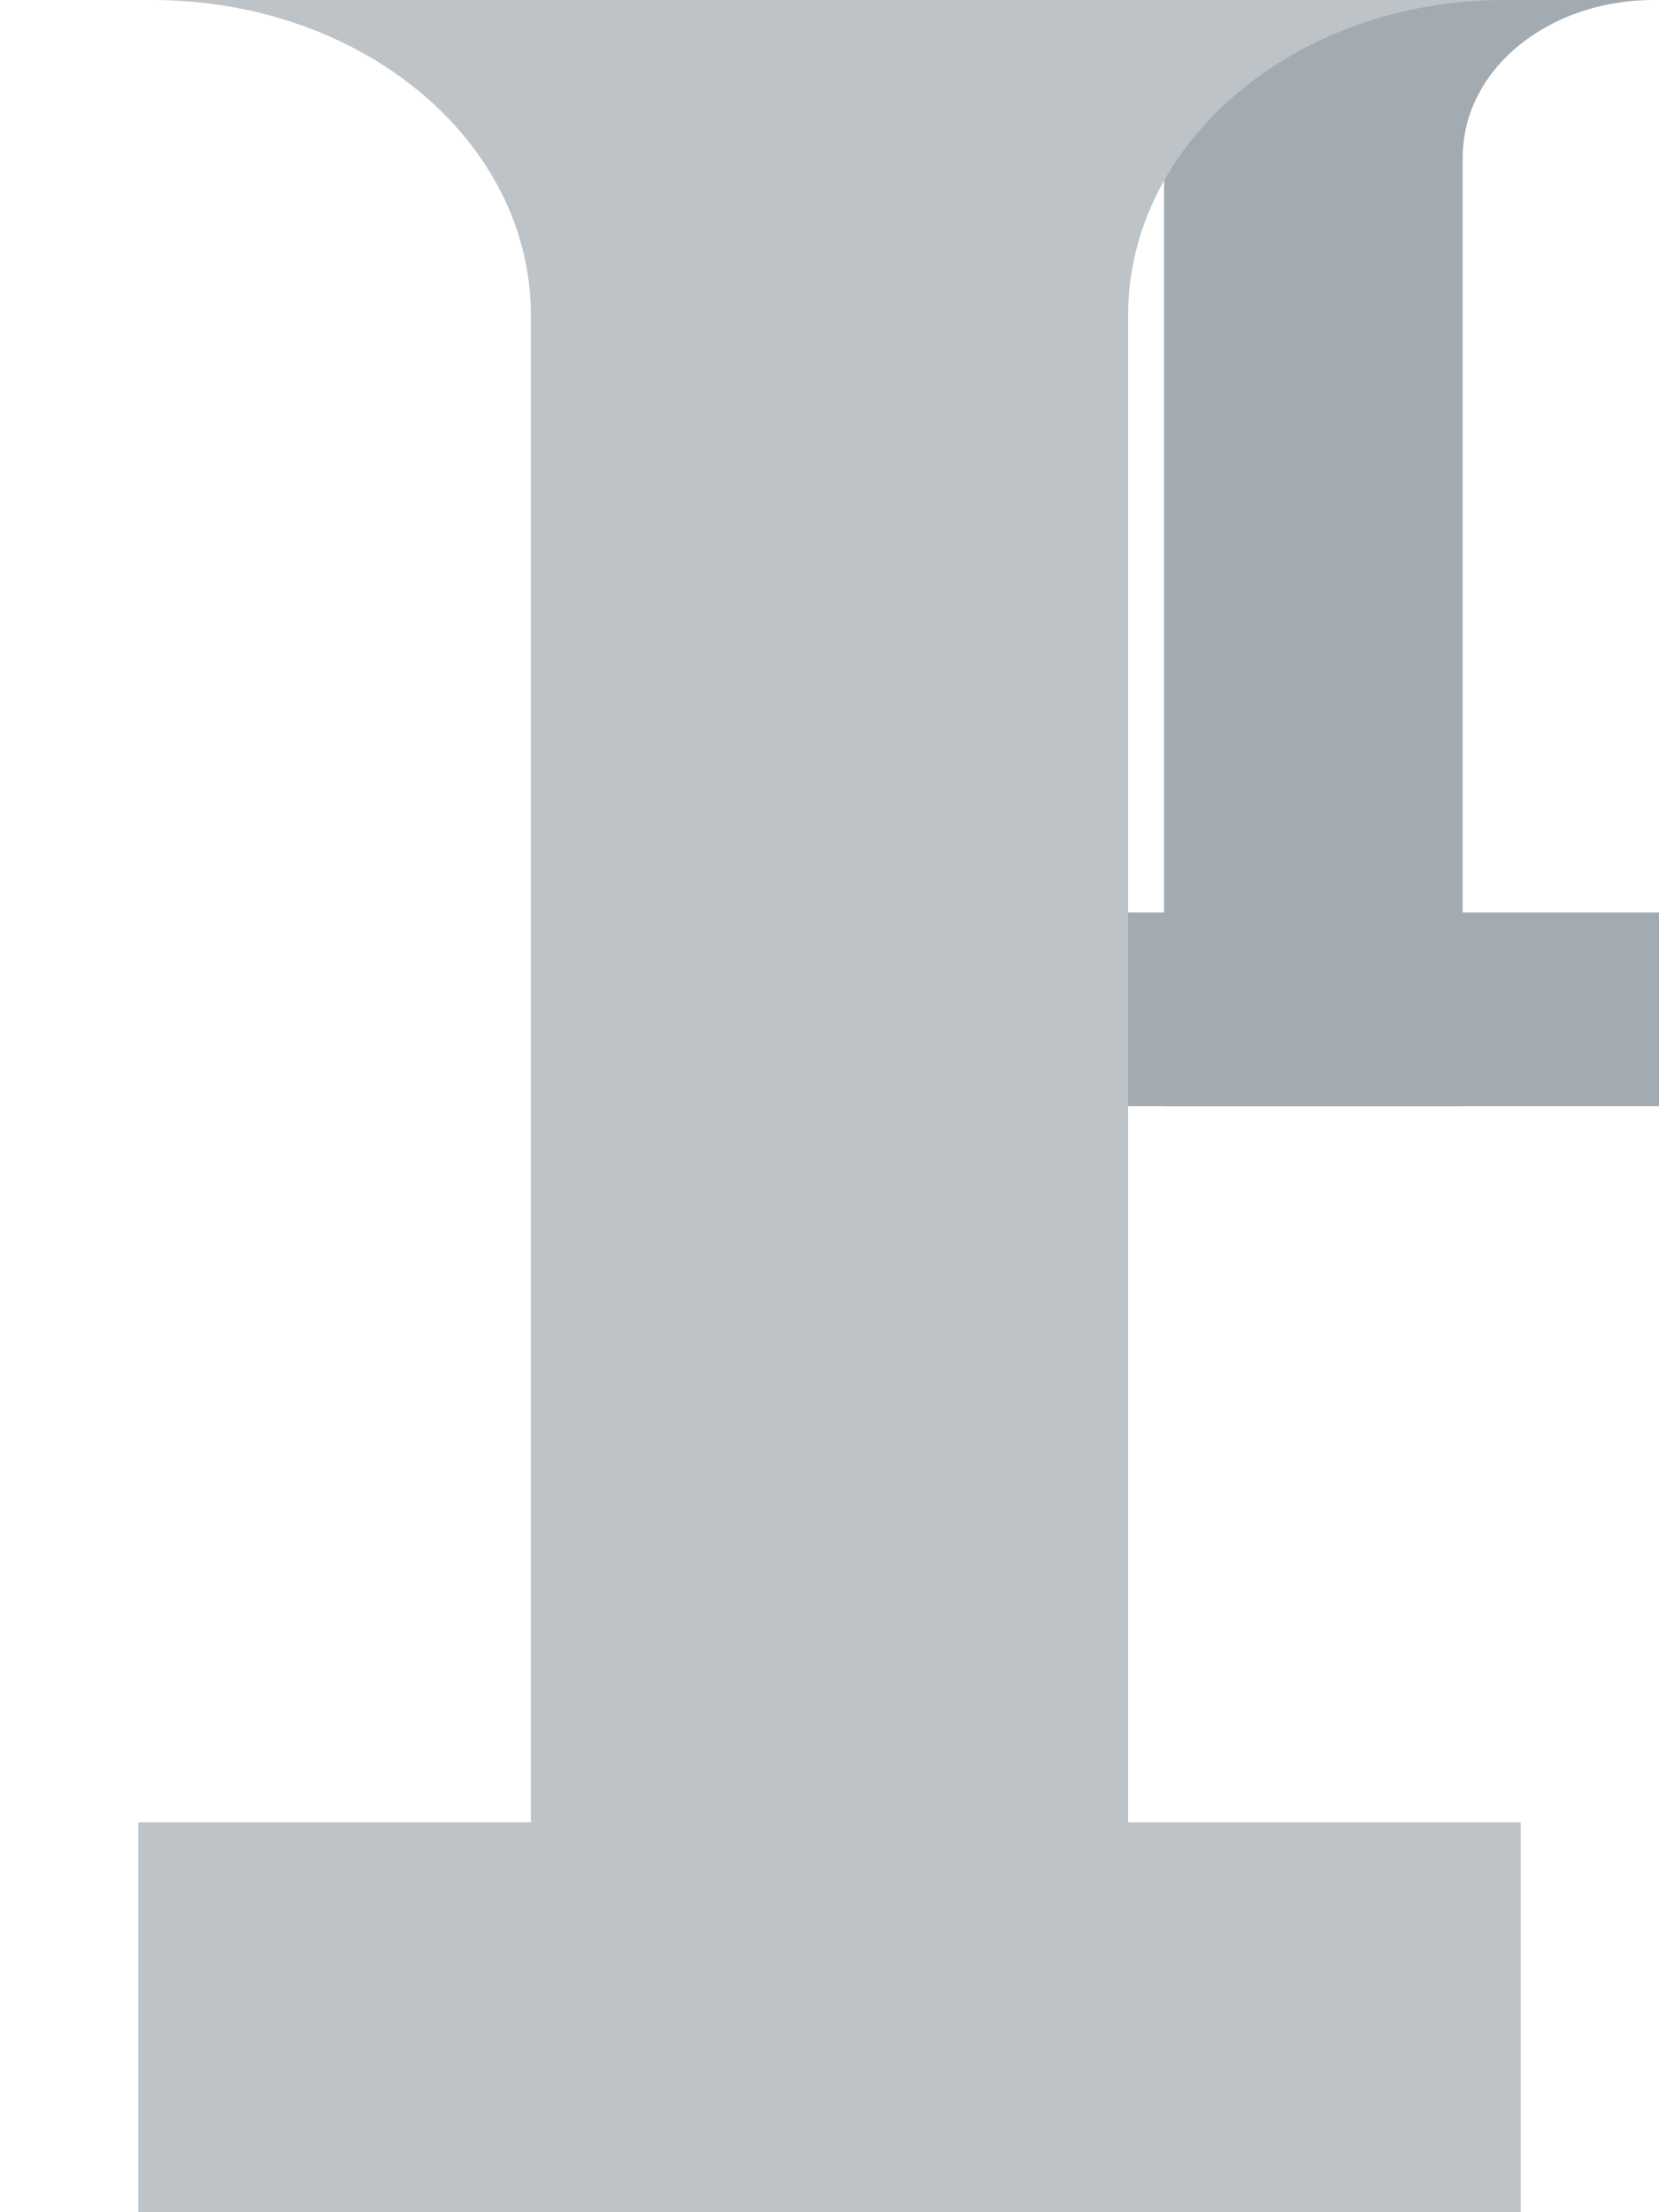 <?xml version="1.0" encoding="utf-8"?>
<!-- Generator: Adobe Illustrator 19.2.1, SVG Export Plug-In . SVG Version: 6.00 Build 0)  -->
<svg version="1.1" id="Layer_1" xmlns="http://www.w3.org/2000/svg" xmlns:xlink="http://www.w3.org/1999/xlink" x="0px" y="0px"
	 viewBox="0 0 60 80" style="enable-background:new 0 0 60 80;" xml:space="preserve">
<style type="text/css">
	.st0{fill:#A2ABB1;}
	.st1{fill:#BDC3C7;}
</style>
<rect x="35" y="33" class="st0" width="25" height="7"/>
<g id="XMLID_2_">
	<path class="st0" d="M52.9,5.7L52.9,5.7V7v2.4V40H42.1V11.9V7.1V5.7l0,0c0-3.2-3-5.7-6.8-5.7h24.5C56,0,52.9,2.5,52.9,5.7z"/>
</g>
<rect x="5" y="65.9" class="st1" width="50" height="14.1"/>
<g id="XMLID_1_">
	<path class="st1" d="M40.8,11.4L40.8,11.4v2.7v4.8V80H19.2V23.7v-9.6v-2.7l0,0C19.2,5.1,13.1,0,5.5,0h48.9
		C46.9,0,40.8,5.1,40.8,11.4z"/>
</g>
</svg>
